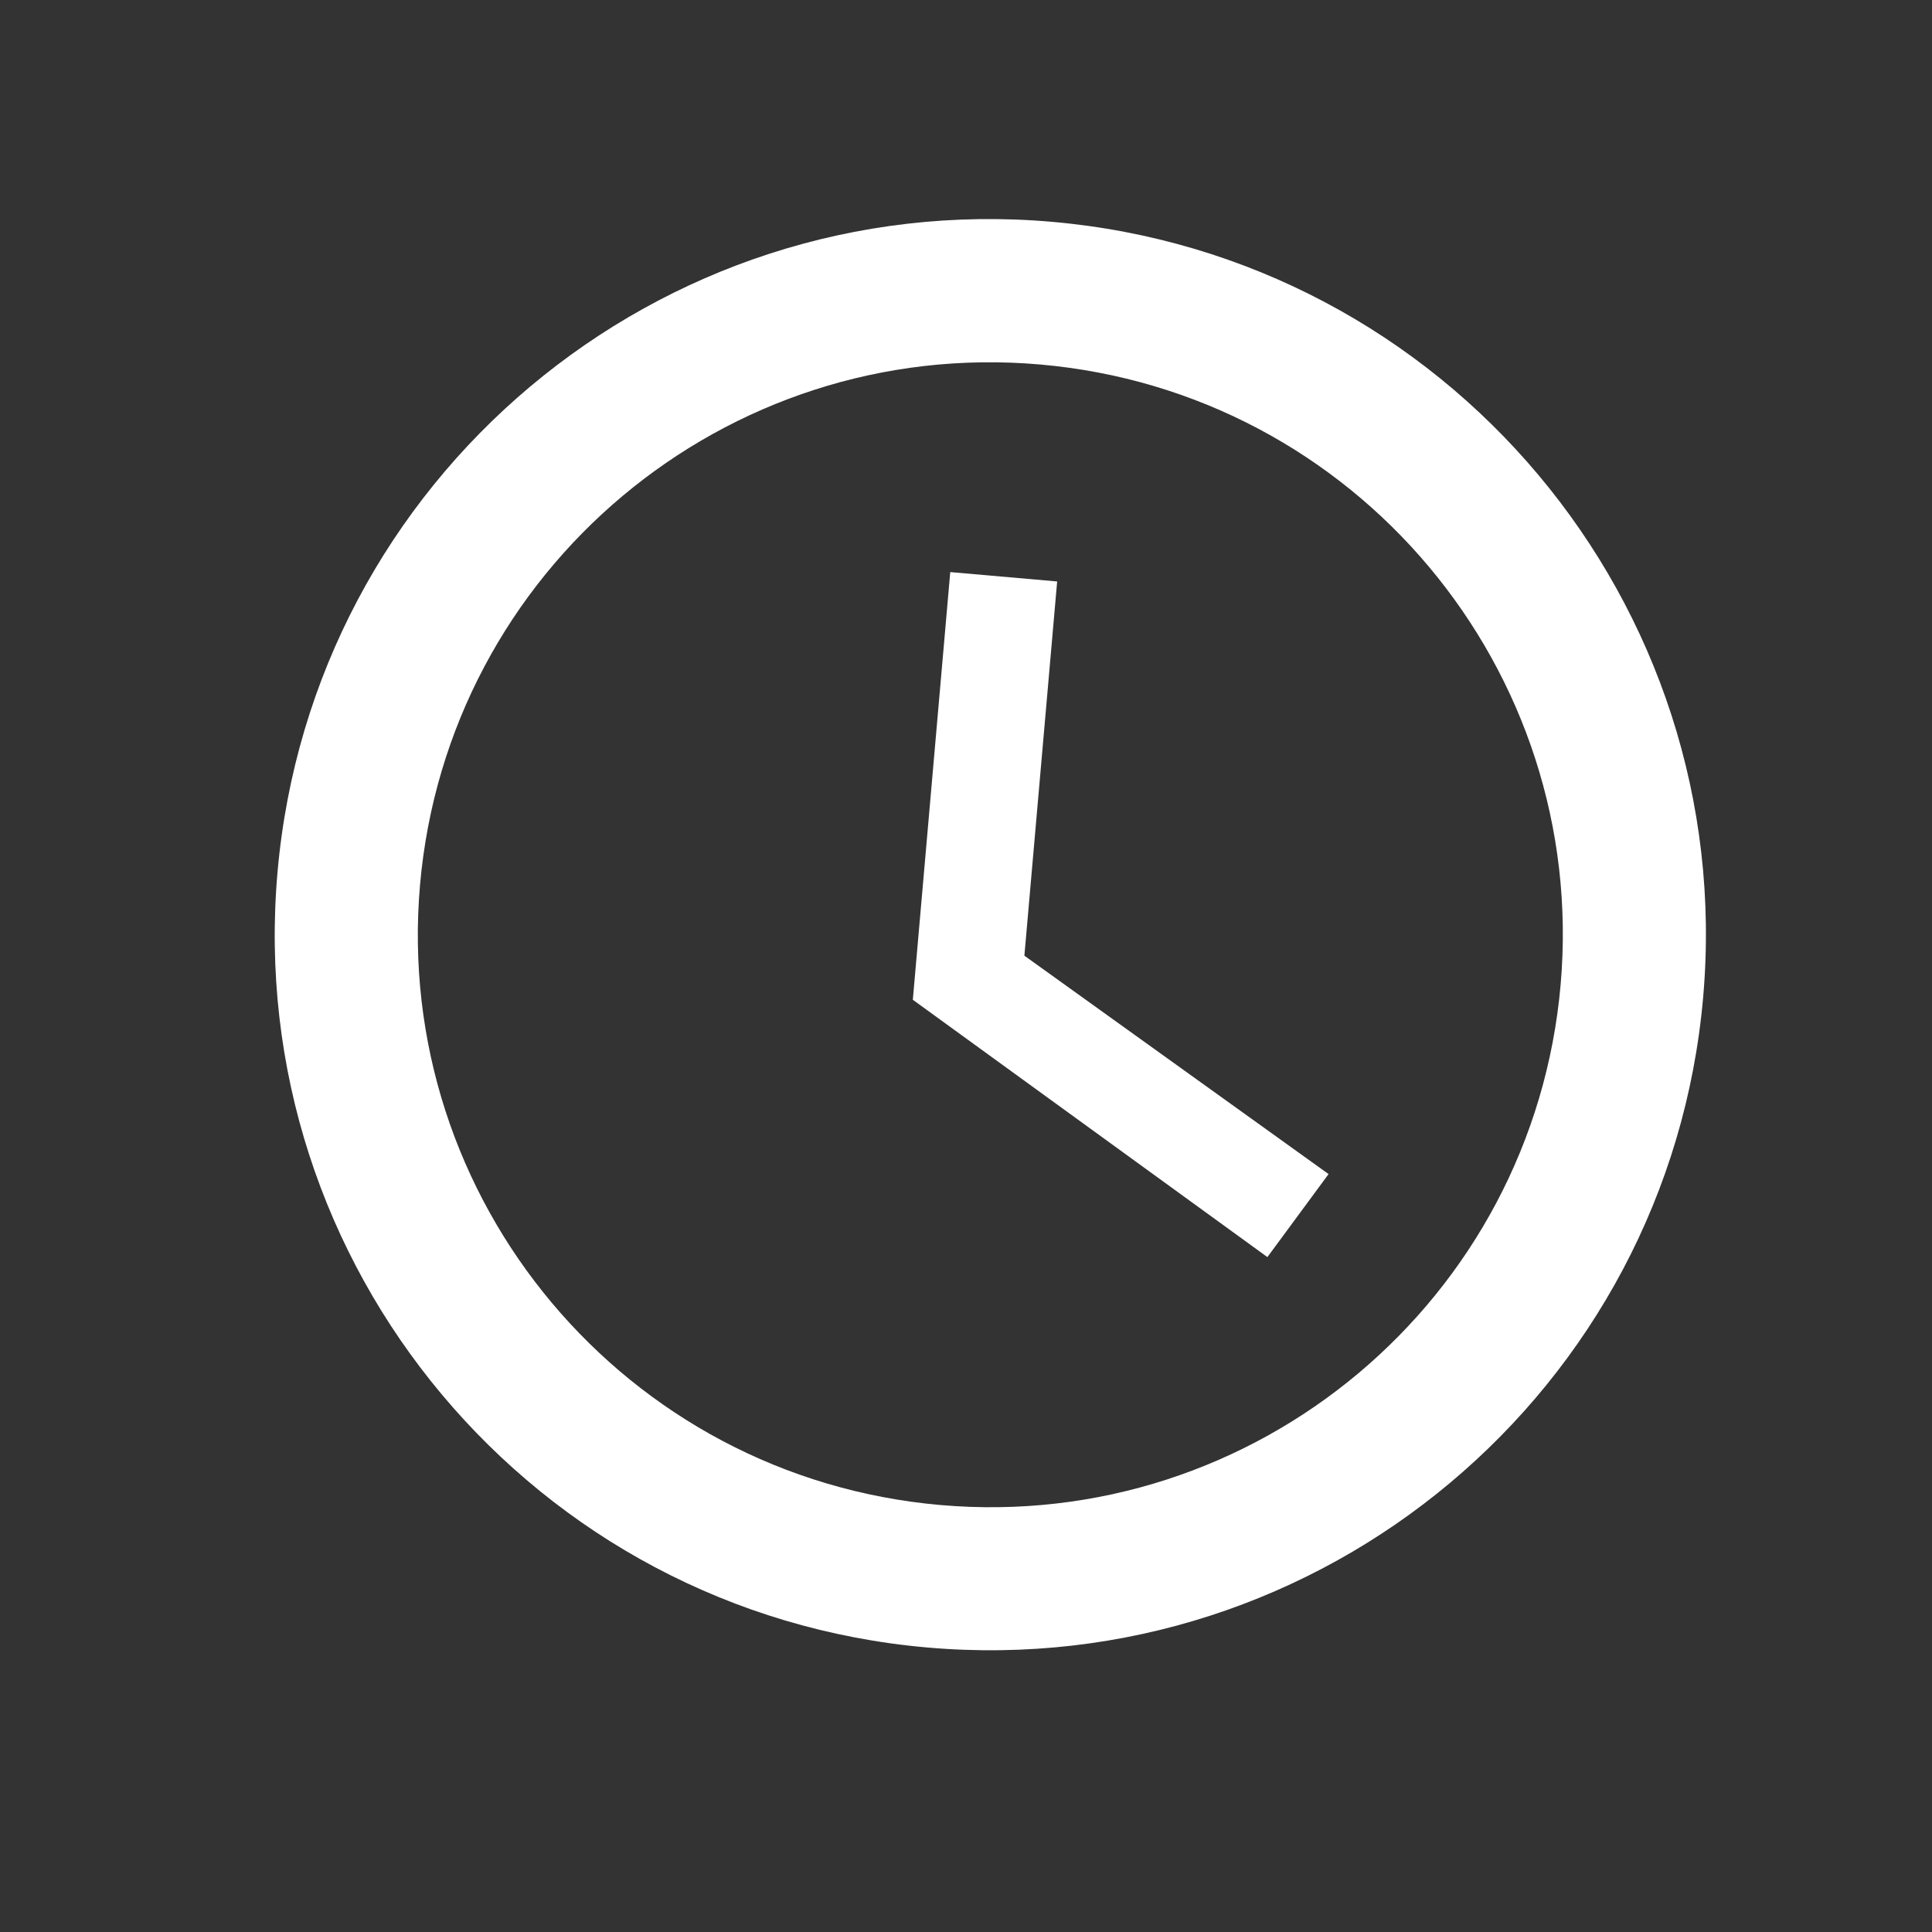 <svg width="27" height="27" viewBox="0 0 27 27" fill="none" xmlns="http://www.w3.org/2000/svg">
<rect x="0" y="0" width="27" height="27" fill="#333333" stroke="none"/>
<path d="M14.702 3.1C9.203 2.619 4.359 6.693 3.878 12.192C3.397 17.691 7.46 22.543 12.959 23.024C18.468 23.506 23.321 19.434 23.802 13.935C24.283 8.436 20.211 3.582 14.702 3.1ZM13.143 21.033C8.74 20.648 5.485 16.769 5.87 12.366C6.256 7.963 10.134 4.708 14.537 5.094C18.941 5.479 22.195 9.357 21.81 13.761C21.424 18.164 17.546 21.418 13.143 21.033Z" fill="white"/>
<path d="M14.774 8.126L13.28 7.995L12.757 13.972L17.712 17.568L18.567 16.408L14.316 13.356L14.774 8.126Z" fill="white"/>
</svg>
